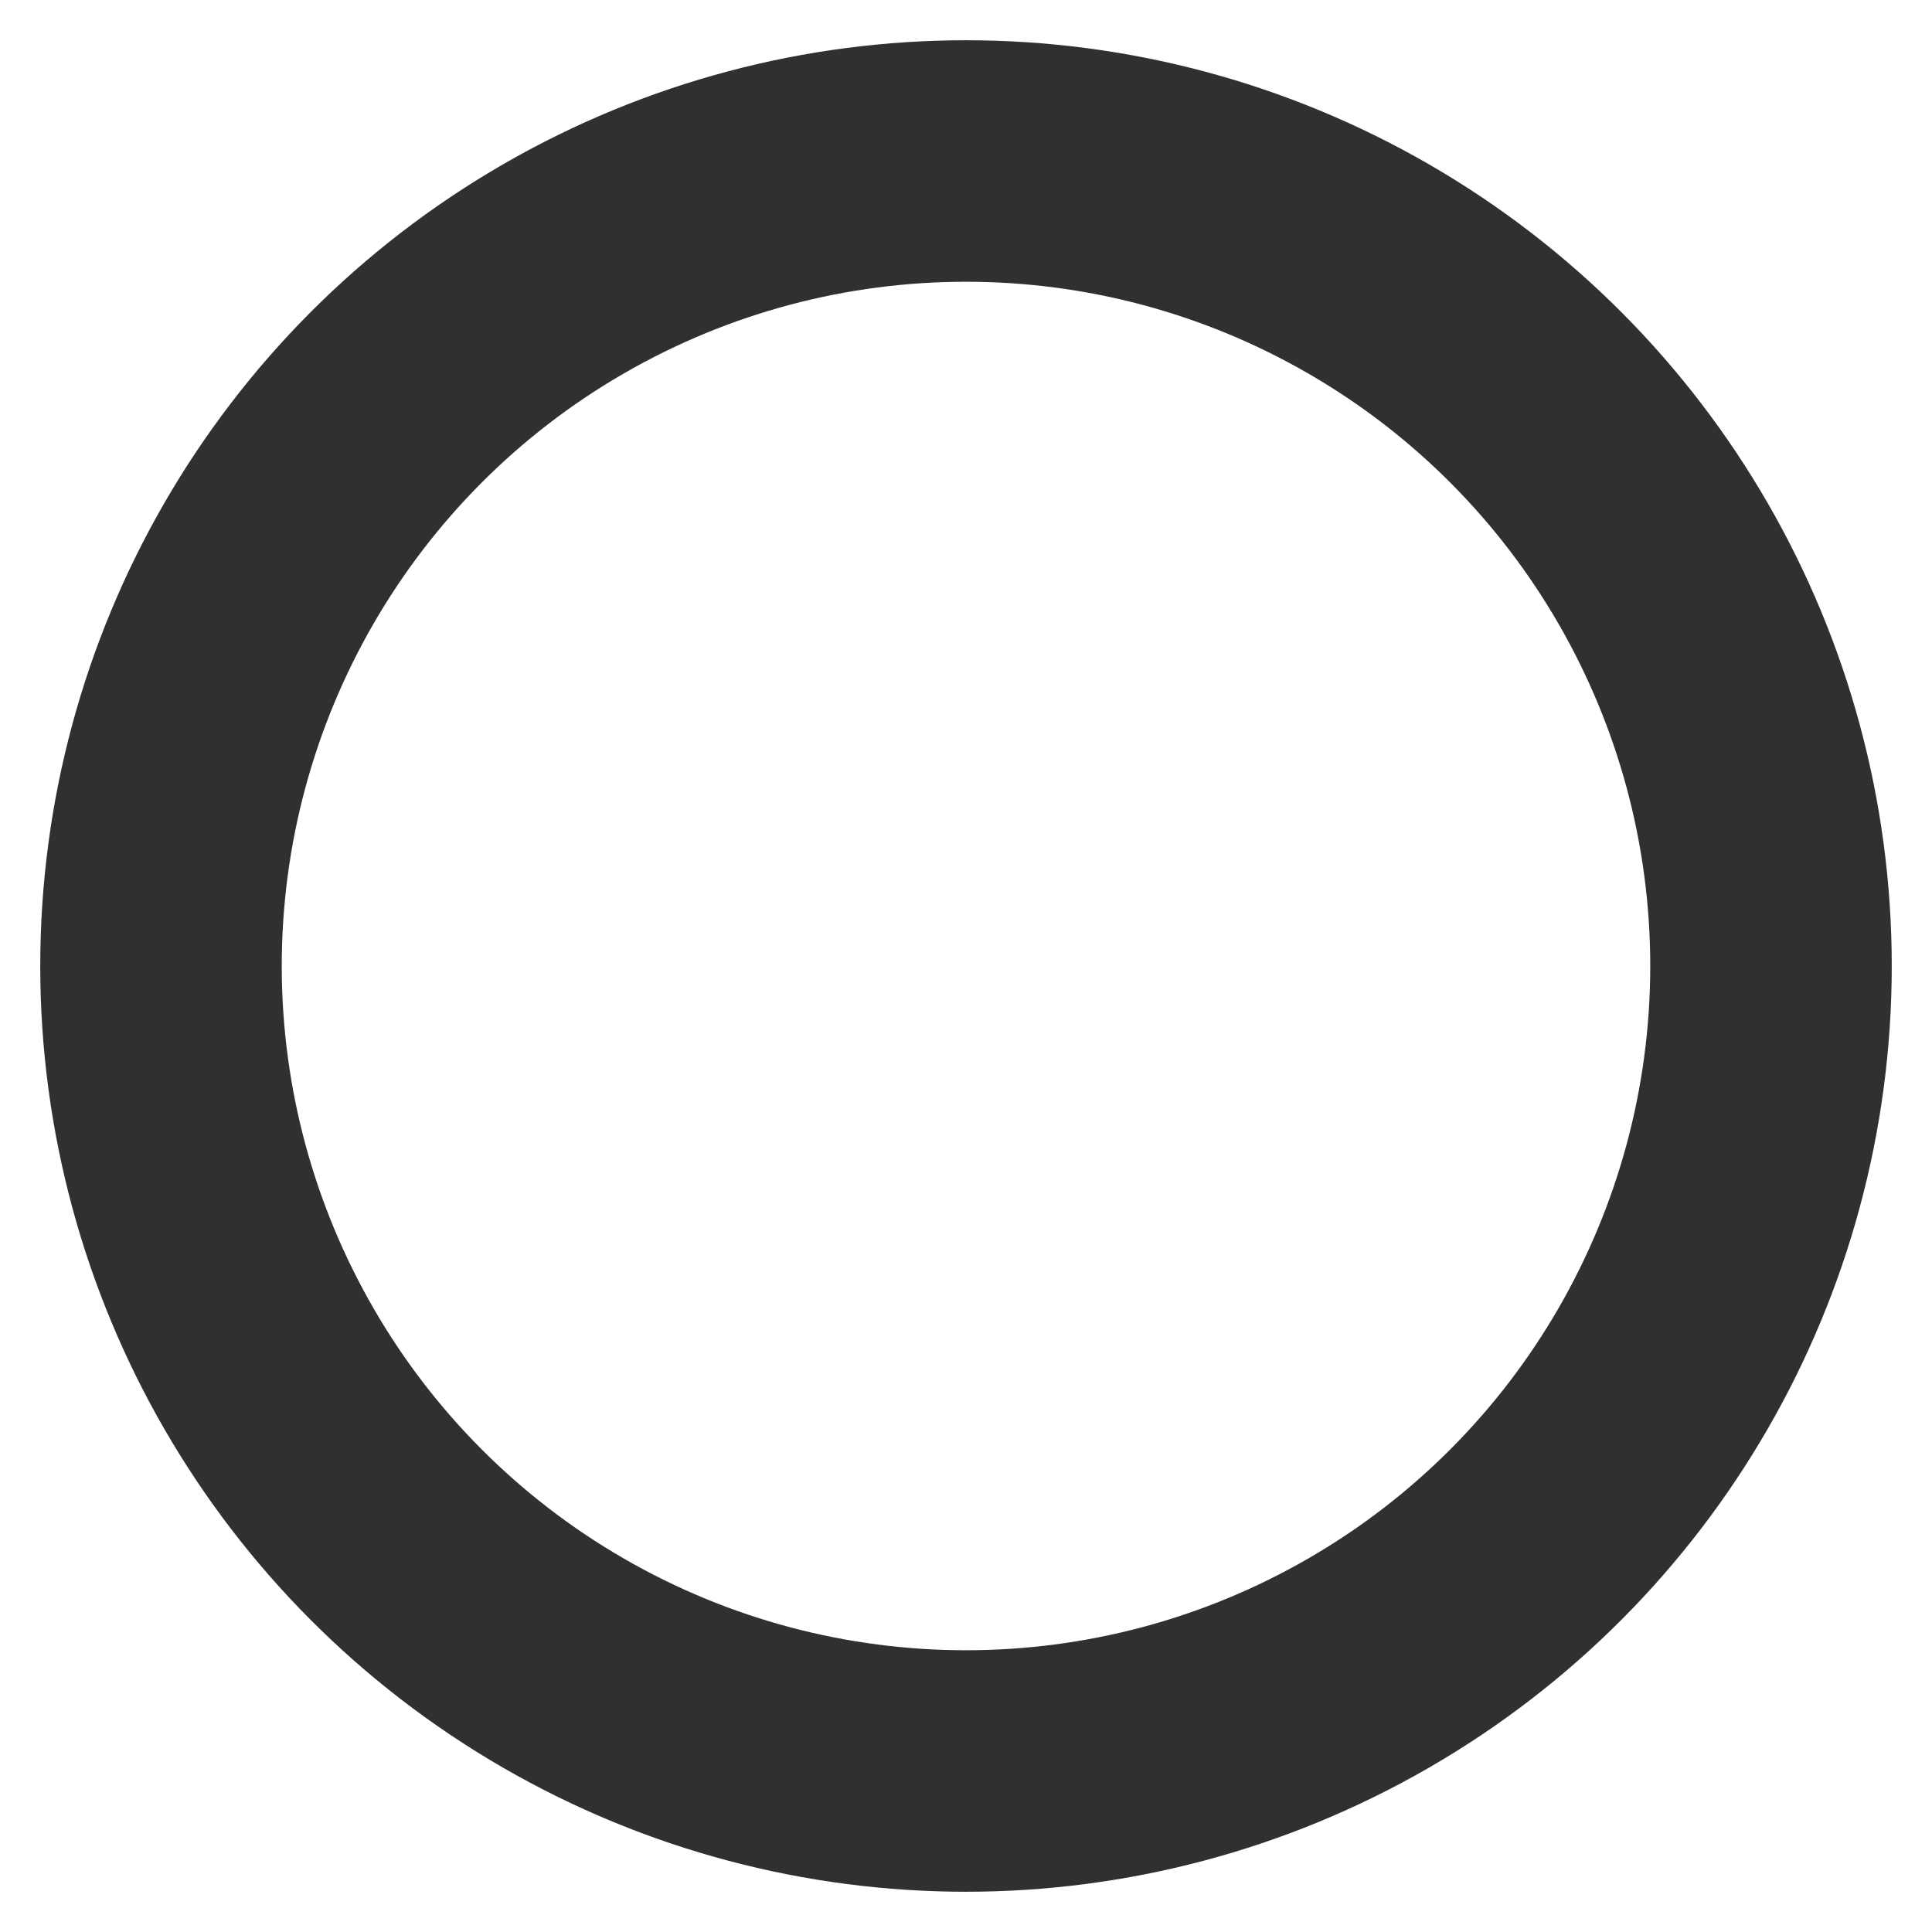<svg xmlns="http://www.w3.org/2000/svg" width="24" height="24" viewBox="0 0 24 24" fill="none" stroke="#303030" stroke-width="3" stroke-linecap="round" stroke-linejoin="round" class="feather feather-circle"><circle cx="12" cy="12" r="10"></circle></svg>